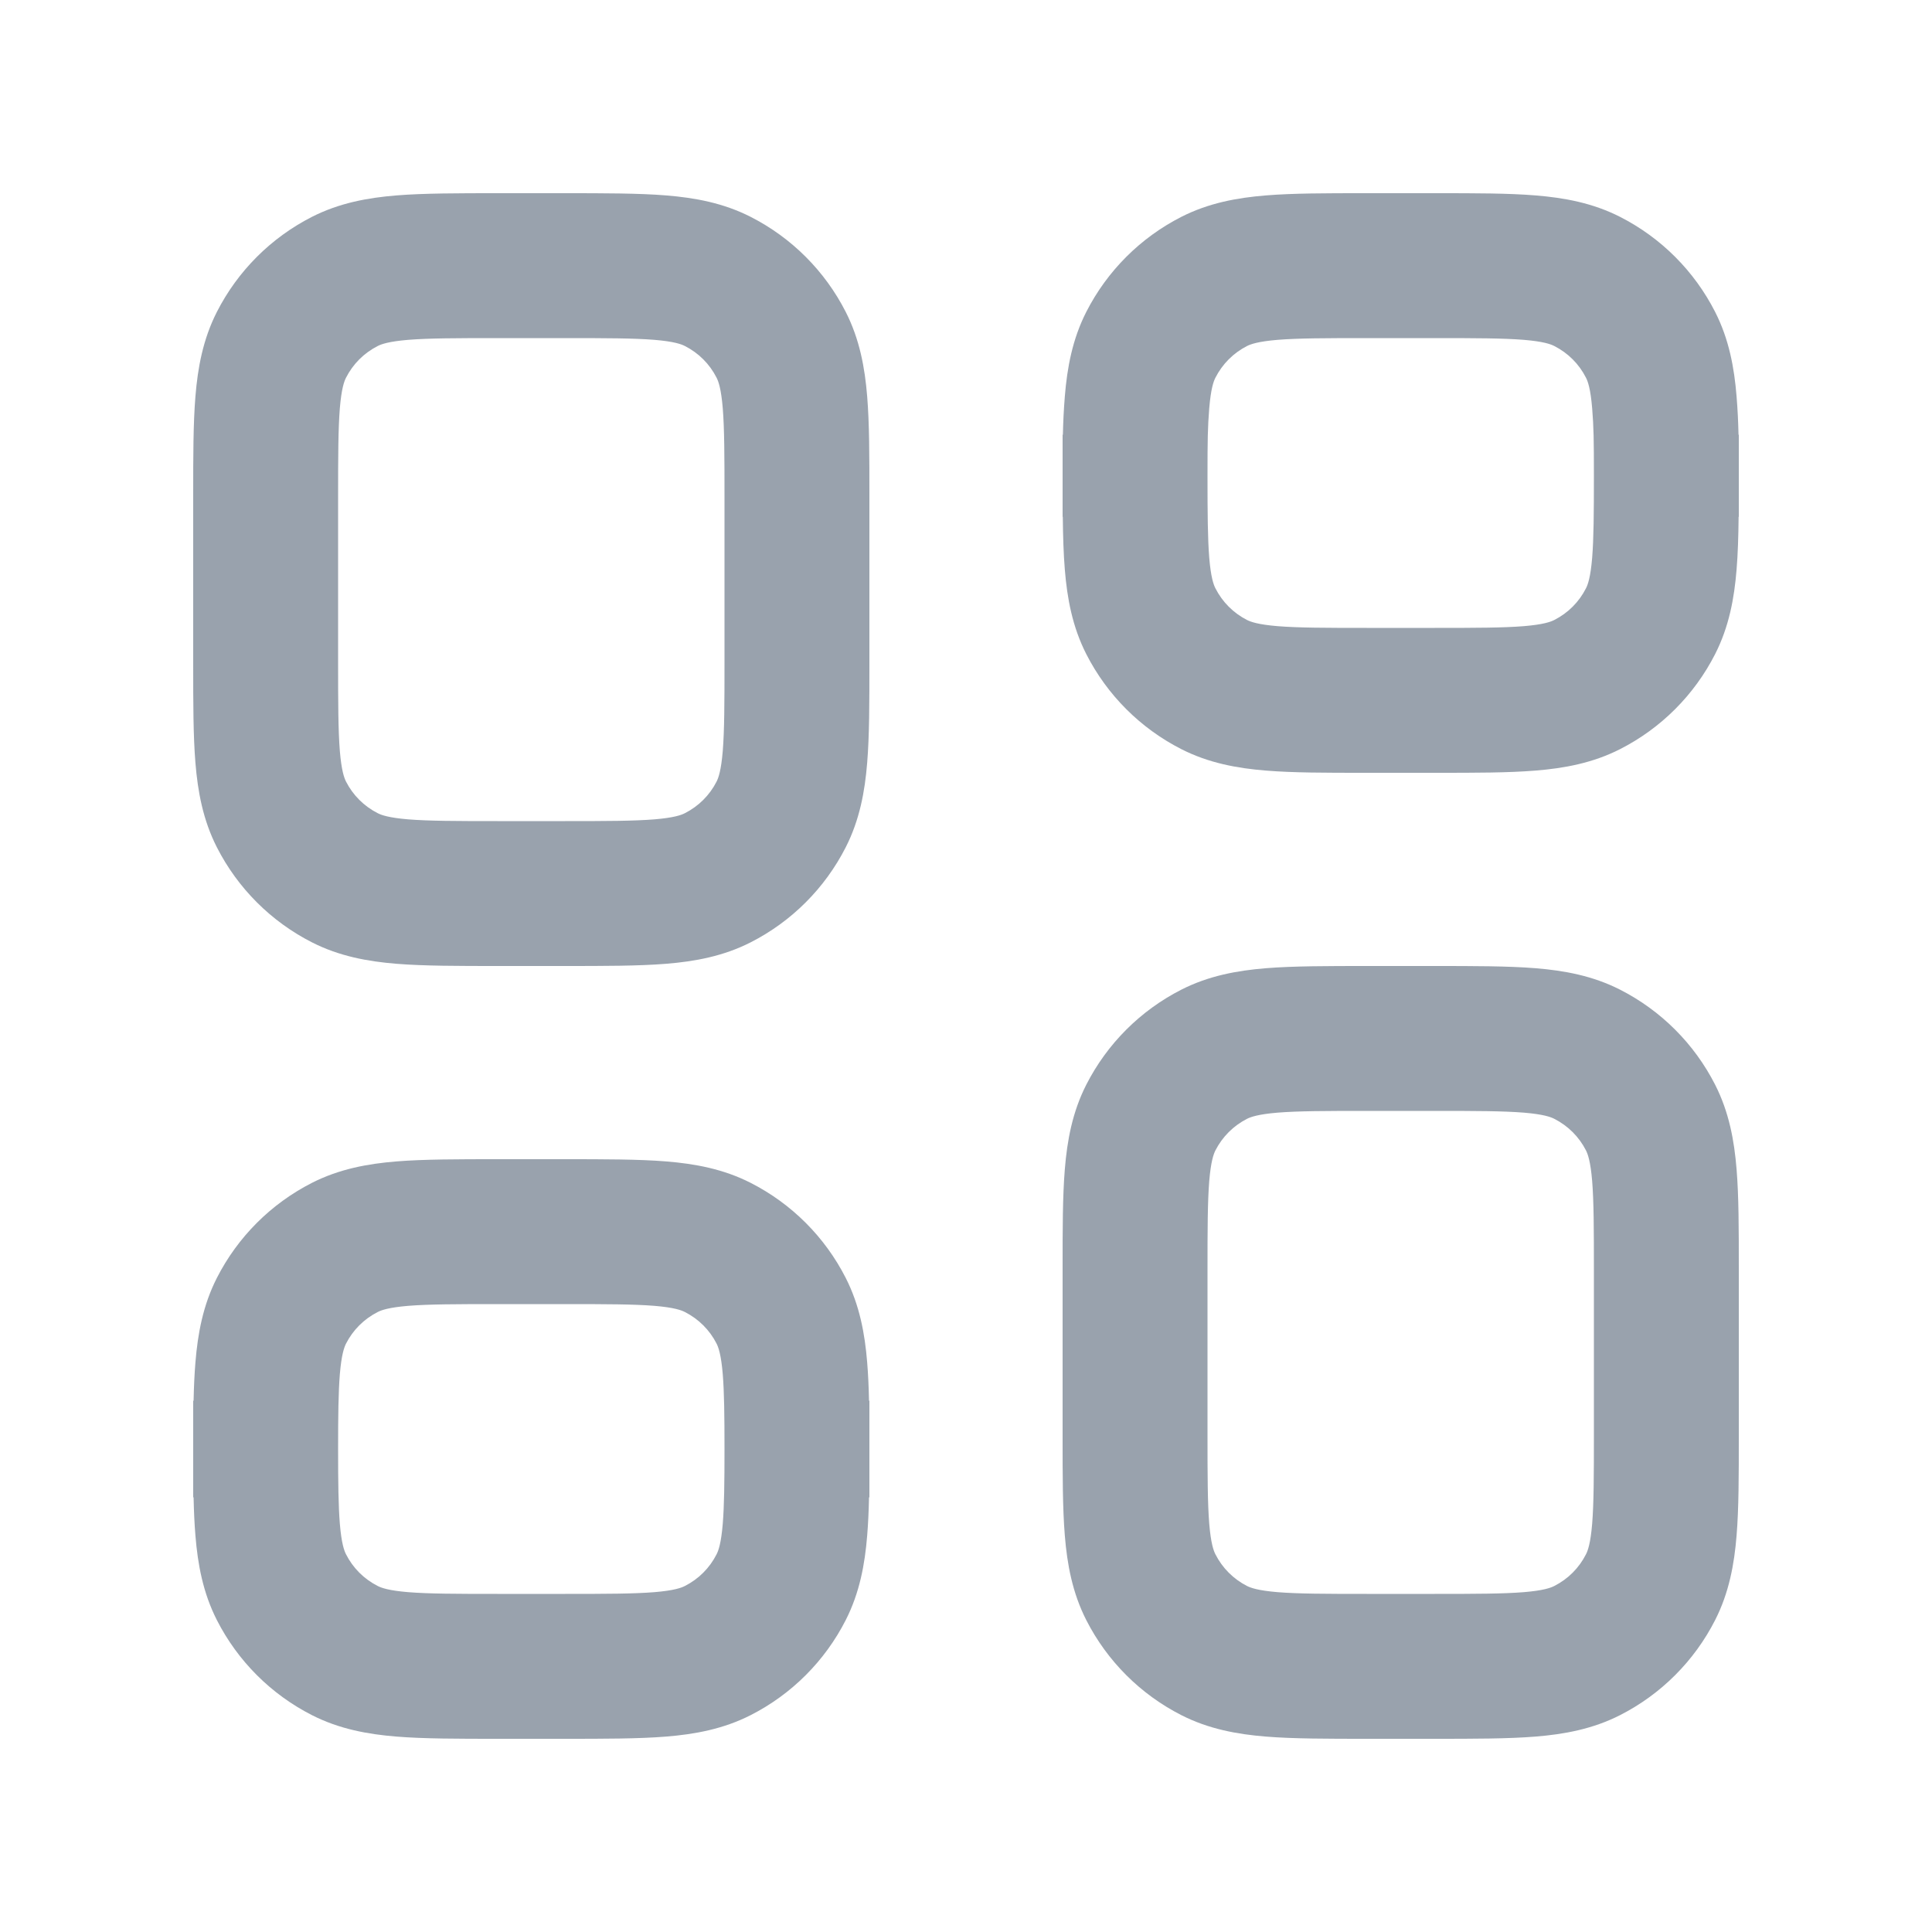 <svg width="20" height="20" viewBox="0 0 20 20" fill="none" xmlns="http://www.w3.org/2000/svg">
<path fill-rule="evenodd" clip-rule="evenodd" d="M14.121 8H14.121C13.726 8 13.385 8 13.104 7.977C12.807 7.953 12.512 7.899 12.229 7.755C11.805 7.539 11.461 7.195 11.245 6.771C11.101 6.488 11.047 6.193 11.023 5.896C11.01 5.739 11.004 5.553 11.002 5.35H11V5V5V5L11 4.926L11 4.85V4.5H11.003C11.006 4.364 11.012 4.241 11.023 4.104C11.047 3.807 11.101 3.512 11.245 3.229C11.461 2.805 11.805 2.461 12.229 2.245C12.512 2.101 12.807 2.047 13.104 2.023C13.385 2 13.726 2 14.121 2H14.121H14.121H14.5H14.879H14.879H14.879C15.274 2 15.615 2 15.896 2.023C16.193 2.047 16.488 2.101 16.771 2.245C17.195 2.461 17.539 2.805 17.755 3.229C17.899 3.512 17.953 3.807 17.977 4.104C17.988 4.241 17.994 4.364 17.997 4.5H18V4.85L18 4.925L18 5V5V5.35H17.998C17.996 5.553 17.99 5.739 17.977 5.896C17.953 6.193 17.899 6.488 17.755 6.771C17.539 7.195 17.195 7.539 16.771 7.755C16.488 7.899 16.193 7.953 15.896 7.977C15.615 8 15.274 8 14.879 8H14.879H14.879L14.5 8H14.121H14.121ZM16.482 4.226C16.498 4.426 16.5 4.552 16.5 4.925C16.5 5.315 16.498 5.574 16.482 5.774C16.465 5.978 16.437 6.053 16.418 6.09C16.346 6.232 16.232 6.346 16.09 6.418C16.053 6.437 15.978 6.465 15.774 6.482C15.562 6.499 15.282 6.5 14.85 6.5L14.5 6.5L14.15 6.5C13.718 6.5 13.438 6.499 13.226 6.482C13.022 6.465 12.947 6.437 12.909 6.418C12.768 6.346 12.654 6.232 12.582 6.09C12.563 6.053 12.535 5.978 12.518 5.774C12.502 5.574 12.5 5.316 12.5 4.927C12.5 4.552 12.502 4.426 12.518 4.226C12.535 4.022 12.563 3.947 12.582 3.91C12.654 3.768 12.768 3.654 12.909 3.582C12.947 3.563 13.022 3.535 13.226 3.518C13.438 3.501 13.718 3.5 14.15 3.5L14.5 3.5L14.85 3.5C15.282 3.5 15.562 3.501 15.774 3.518C15.978 3.535 16.053 3.563 16.09 3.582C16.232 3.654 16.346 3.768 16.418 3.91C16.437 3.947 16.465 4.022 16.482 4.226ZM11 13.121V13.121C11 12.726 11 12.385 11.023 12.104C11.047 11.807 11.101 11.512 11.245 11.229C11.461 10.805 11.805 10.461 12.229 10.245C12.512 10.101 12.807 10.047 13.104 10.023C13.385 10 13.755 10 14.15 10H14.15H14.5H14.85H14.85C15.245 10 15.615 10 15.896 10.023C16.193 10.047 16.488 10.101 16.771 10.245C17.195 10.461 17.539 10.805 17.755 11.229C17.899 11.512 17.953 11.807 17.977 12.104C18 12.385 18 12.726 18 13.121V13.121V14L18 14.879V14.879C18 15.274 18 15.615 17.977 15.896C17.953 16.193 17.899 16.488 17.755 16.771C17.539 17.195 17.195 17.539 16.771 17.755C16.488 17.899 16.193 17.953 15.896 17.977C15.615 18 15.245 18 14.85 18H14.85H14.5H14.15H14.15C13.755 18 13.385 18 13.104 17.977C12.807 17.953 12.512 17.899 12.229 17.755C11.805 17.539 11.461 17.195 11.245 16.771C11.101 16.488 11.047 16.193 11.023 15.896C11 15.615 11 15.274 11 14.879V14.879V14.879V14V13.121V13.121ZM14.85 16.5L14.5 16.5L14.15 16.5C13.718 16.5 13.438 16.499 13.226 16.482C13.022 16.465 12.947 16.437 12.909 16.418C12.768 16.346 12.654 16.232 12.582 16.09C12.563 16.053 12.535 15.978 12.518 15.774C12.501 15.562 12.5 15.282 12.5 14.85L12.5 14L12.5 13.15C12.5 12.718 12.501 12.438 12.518 12.226C12.535 12.022 12.563 11.947 12.582 11.909C12.654 11.768 12.768 11.654 12.909 11.582C12.947 11.563 13.022 11.535 13.226 11.518C13.438 11.501 13.718 11.5 14.15 11.5L14.5 11.5L14.85 11.5C15.282 11.5 15.562 11.501 15.774 11.518C15.978 11.535 16.053 11.563 16.09 11.582C16.232 11.654 16.346 11.768 16.418 11.909C16.437 11.947 16.465 12.022 16.482 12.226C16.499 12.438 16.5 12.718 16.5 13.15L16.5 14L16.5 14.85C16.5 15.282 16.499 15.562 16.482 15.774C16.465 15.978 16.437 16.053 16.418 16.09C16.346 16.232 16.232 16.346 16.09 16.418C16.053 16.437 15.978 16.465 15.774 16.482C15.562 16.499 15.282 16.5 14.85 16.5ZM2 5.121V5.121V5.121V6V6.879V6.879V6.879C2 7.274 2 7.615 2.023 7.896C2.047 8.193 2.101 8.488 2.245 8.771C2.461 9.195 2.805 9.539 3.229 9.755C3.512 9.899 3.807 9.953 4.104 9.977C4.385 10 4.755 10 5.15 10H5.15H5.5H5.85H5.85C6.245 10 6.615 10 6.896 9.977C7.193 9.953 7.488 9.899 7.771 9.755C8.195 9.539 8.539 9.195 8.755 8.771C8.899 8.488 8.953 8.193 8.977 7.896C9 7.615 9 7.274 9 6.879V6.879L9 6V5.121V5.121C9 4.726 9 4.385 8.977 4.104C8.953 3.807 8.899 3.512 8.755 3.229C8.539 2.805 8.195 2.461 7.771 2.245C7.488 2.101 7.193 2.047 6.896 2.023C6.615 2 6.245 2 5.85 2H5.85H5.5H5.15H5.15C4.755 2 4.385 2 4.104 2.023C3.807 2.047 3.512 2.101 3.229 2.245C2.805 2.461 2.461 2.805 2.245 3.229C2.101 3.512 2.047 3.807 2.023 4.104C2 4.385 2 4.726 2 5.121V5.121ZM5.5 8.5L5.85 8.5C6.282 8.5 6.562 8.499 6.774 8.482C6.978 8.465 7.053 8.437 7.09 8.418C7.232 8.346 7.346 8.232 7.418 8.091C7.437 8.053 7.465 7.978 7.482 7.774C7.499 7.562 7.5 7.282 7.5 6.85L7.5 6L7.5 5.15C7.5 4.718 7.499 4.438 7.482 4.226C7.465 4.022 7.437 3.947 7.418 3.91C7.346 3.768 7.232 3.654 7.09 3.582C7.053 3.563 6.978 3.535 6.774 3.518C6.562 3.501 6.282 3.5 5.85 3.5L5.5 3.5L5.15 3.5C4.718 3.5 4.438 3.501 4.226 3.518C4.022 3.535 3.947 3.563 3.91 3.582C3.768 3.654 3.654 3.768 3.582 3.91C3.563 3.947 3.535 4.022 3.518 4.226C3.501 4.438 3.5 4.718 3.5 5.15L3.5 6L3.5 6.85C3.5 7.282 3.501 7.562 3.518 7.774C3.535 7.978 3.563 8.053 3.582 8.091C3.654 8.232 3.768 8.346 3.91 8.418C3.947 8.437 4.022 8.465 4.226 8.482C4.438 8.499 4.718 8.5 5.15 8.5L5.5 8.5ZM2 15.121L2 15L2 14.879V14.879V14.879V14.5H2.004C2.007 14.357 2.013 14.225 2.023 14.104C2.047 13.807 2.101 13.512 2.245 13.229C2.461 12.805 2.805 12.461 3.229 12.245C3.512 12.101 3.807 12.047 4.104 12.023C4.385 12 4.755 12 5.15 12H5.15H5.5H5.85H5.85C6.245 12 6.615 12 6.896 12.023C7.193 12.047 7.488 12.101 7.771 12.245C8.195 12.461 8.539 12.805 8.755 13.229C8.899 13.512 8.953 13.807 8.977 14.104C8.987 14.225 8.993 14.357 8.996 14.5H9V14.879V14.879L9 15L9 15.121V15.121V15.5H8.996C8.993 15.643 8.987 15.775 8.977 15.896C8.953 16.193 8.899 16.488 8.755 16.771C8.539 17.195 8.195 17.539 7.771 17.755C7.488 17.899 7.193 17.953 6.896 17.977C6.615 18 6.245 18 5.85 18H5.5H5.15C4.755 18 4.385 18 4.104 17.977C3.807 17.953 3.512 17.899 3.229 17.755C2.805 17.539 2.461 17.195 2.245 16.771C2.101 16.488 2.047 16.193 2.023 15.896C2.013 15.775 2.007 15.643 2.004 15.5H2V15.121V15.121ZM7.482 14.226C7.497 14.413 7.5 14.651 7.5 15C7.5 15.349 7.497 15.587 7.482 15.774C7.465 15.978 7.437 16.053 7.418 16.09C7.346 16.232 7.232 16.346 7.09 16.418C7.053 16.437 6.978 16.465 6.774 16.482C6.562 16.499 6.282 16.5 5.85 16.5L5.5 16.5L5.15 16.5C4.718 16.5 4.438 16.499 4.226 16.482C4.022 16.465 3.947 16.437 3.91 16.418C3.768 16.346 3.654 16.232 3.582 16.09C3.563 16.053 3.535 15.978 3.518 15.774C3.503 15.587 3.5 15.349 3.5 15C3.5 14.651 3.503 14.413 3.518 14.226C3.535 14.022 3.563 13.947 3.582 13.909C3.654 13.768 3.768 13.654 3.91 13.582C3.947 13.563 4.022 13.535 4.226 13.518C4.438 13.501 4.718 13.5 5.15 13.5L5.5 13.5L5.85 13.5C6.282 13.5 6.562 13.501 6.774 13.518C6.978 13.535 7.053 13.563 7.09 13.582C7.232 13.654 7.346 13.768 7.418 13.909C7.437 13.947 7.465 14.022 7.482 14.226Z" fill="#99A2AD"/>
</svg>
